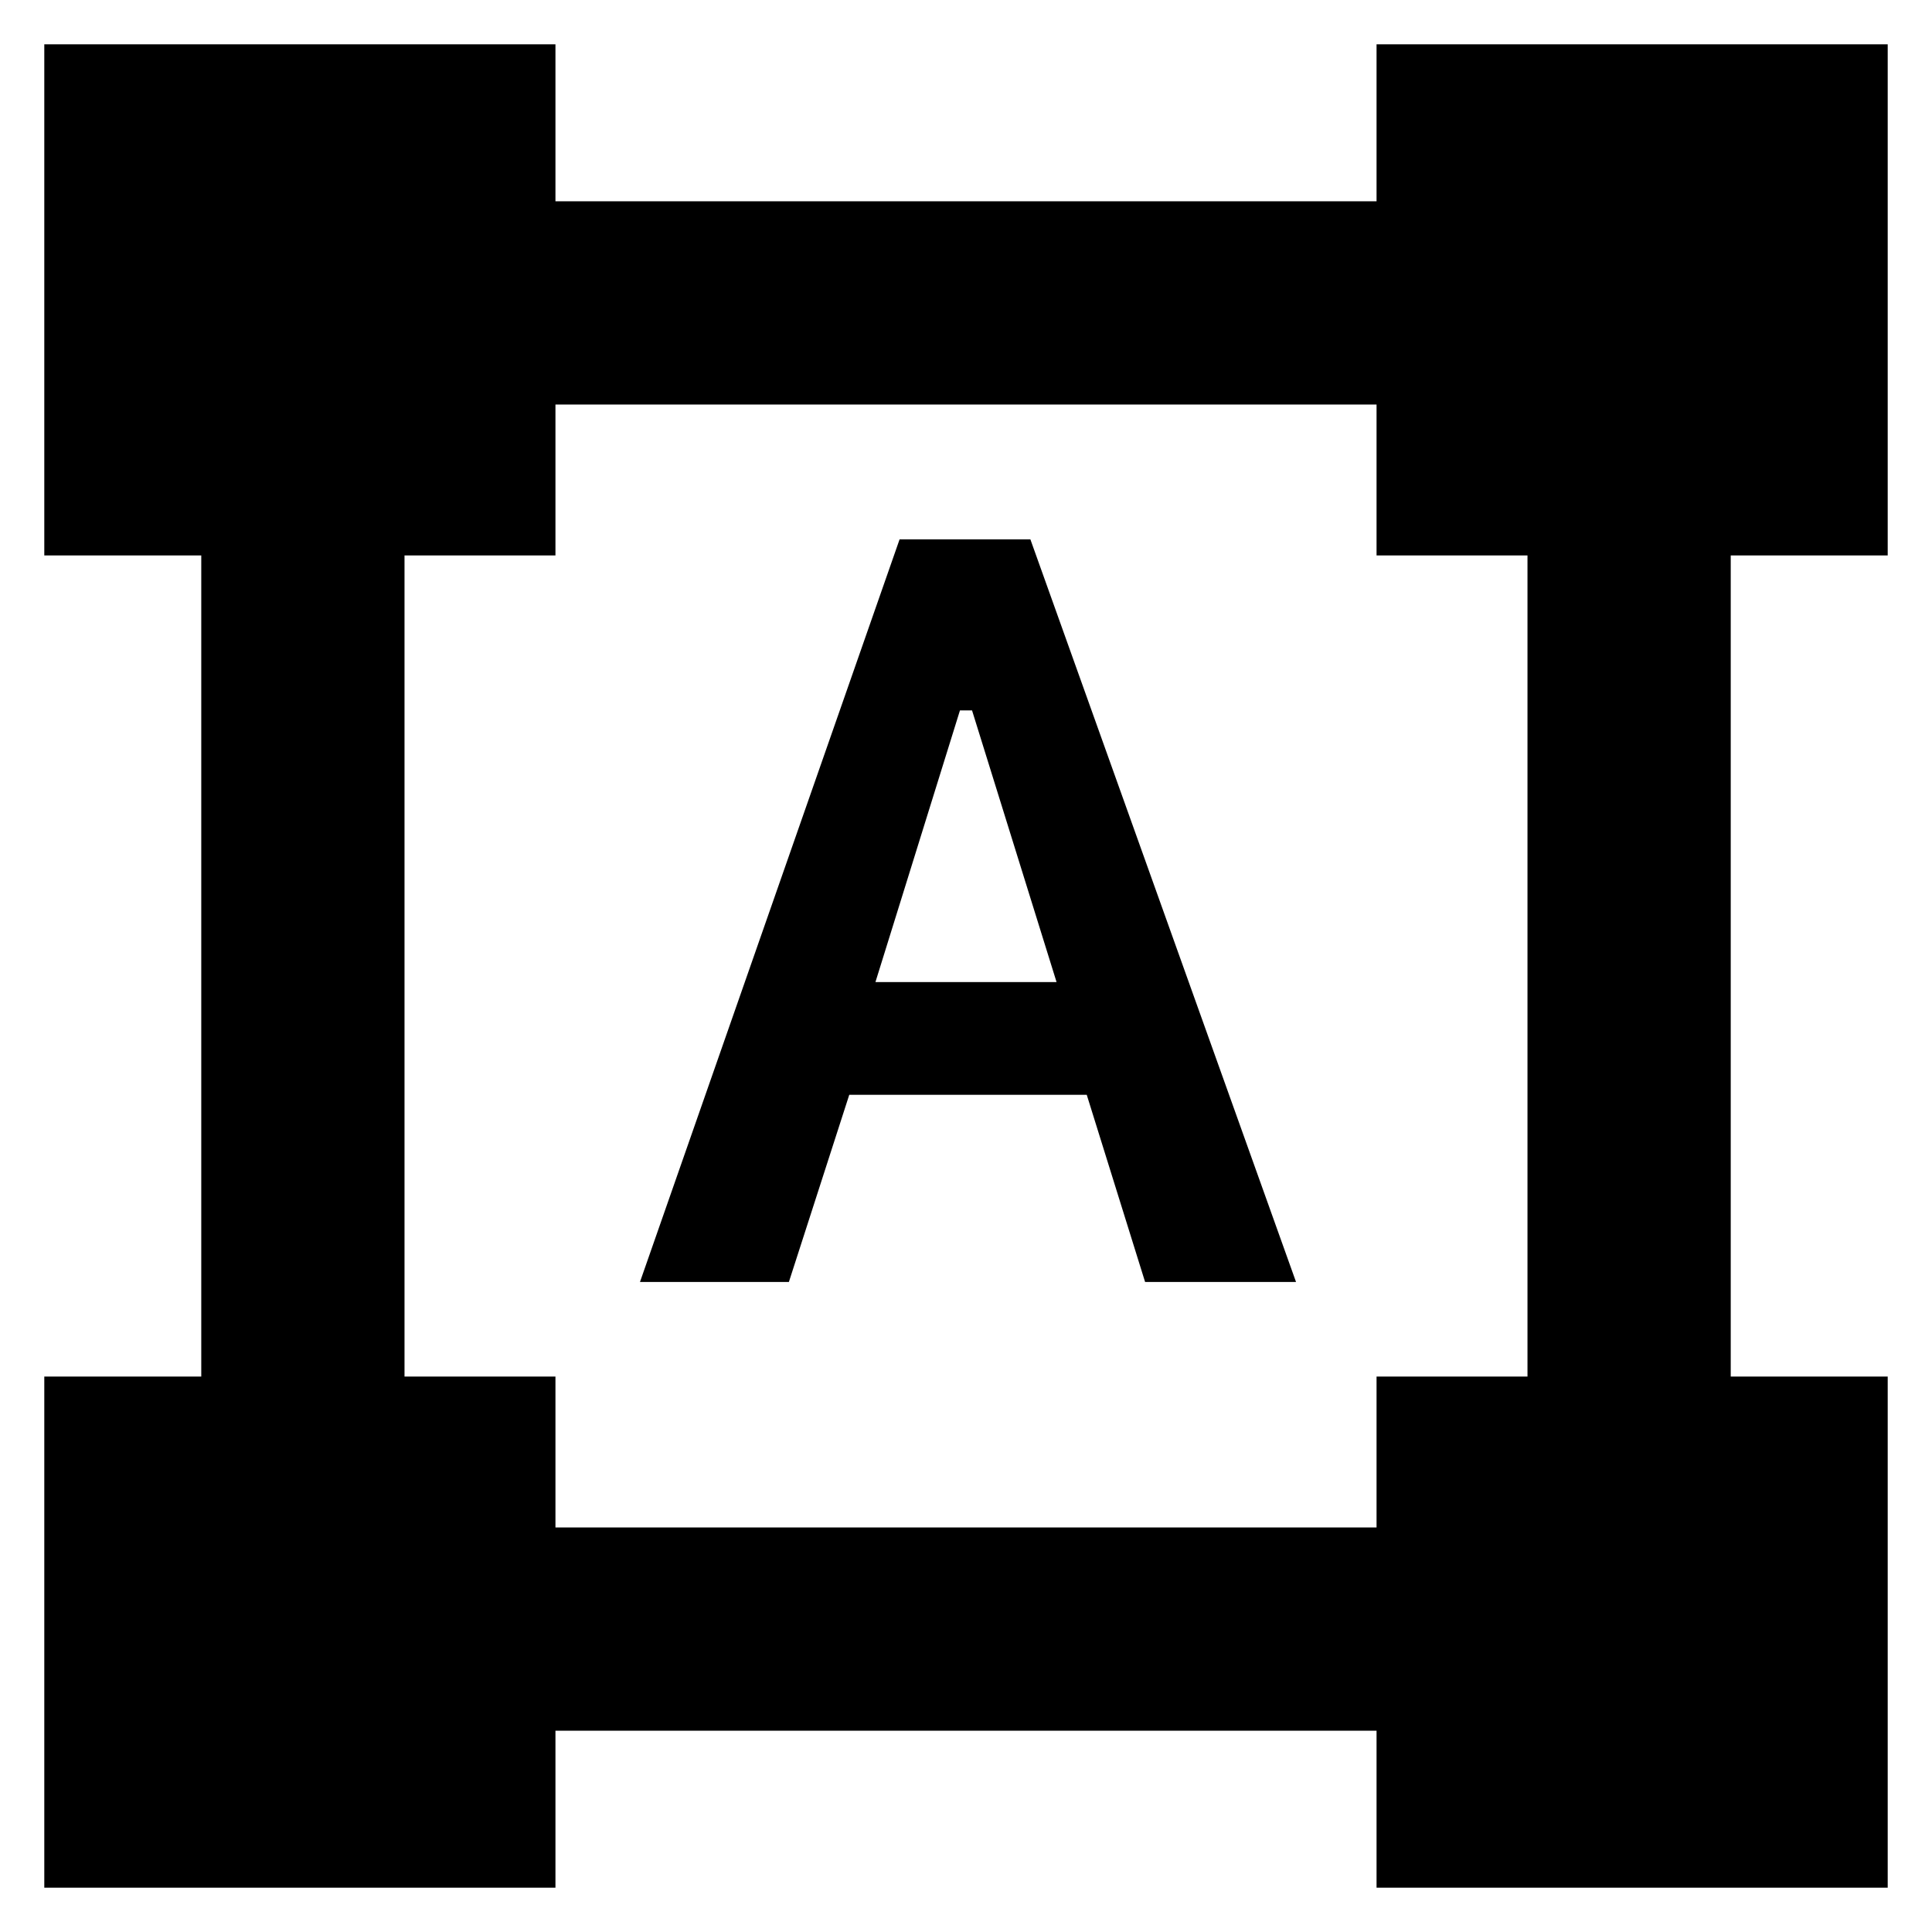 <svg xmlns="http://www.w3.org/2000/svg" height="40" width="40"><path d="M.917 39.083V28.5h3.25v-17H.917V.917H11.5v3.25h17V.917h10.583V11.5h-3.25v17h3.25v10.583H28.5v-3.25h-17v3.25ZM11.5 31.625h17V28.5h3.125v-17H28.5V8.375h-17V11.5H8.375v17H11.5Zm1.75-5.083 5.375-15.375h2.708l5.5 15.375h-3.125L22.5 22.667h-4.917l-1.25 3.875Zm4.875-6.209h3.75l-1.75-5.625h-.25Z"/></svg>